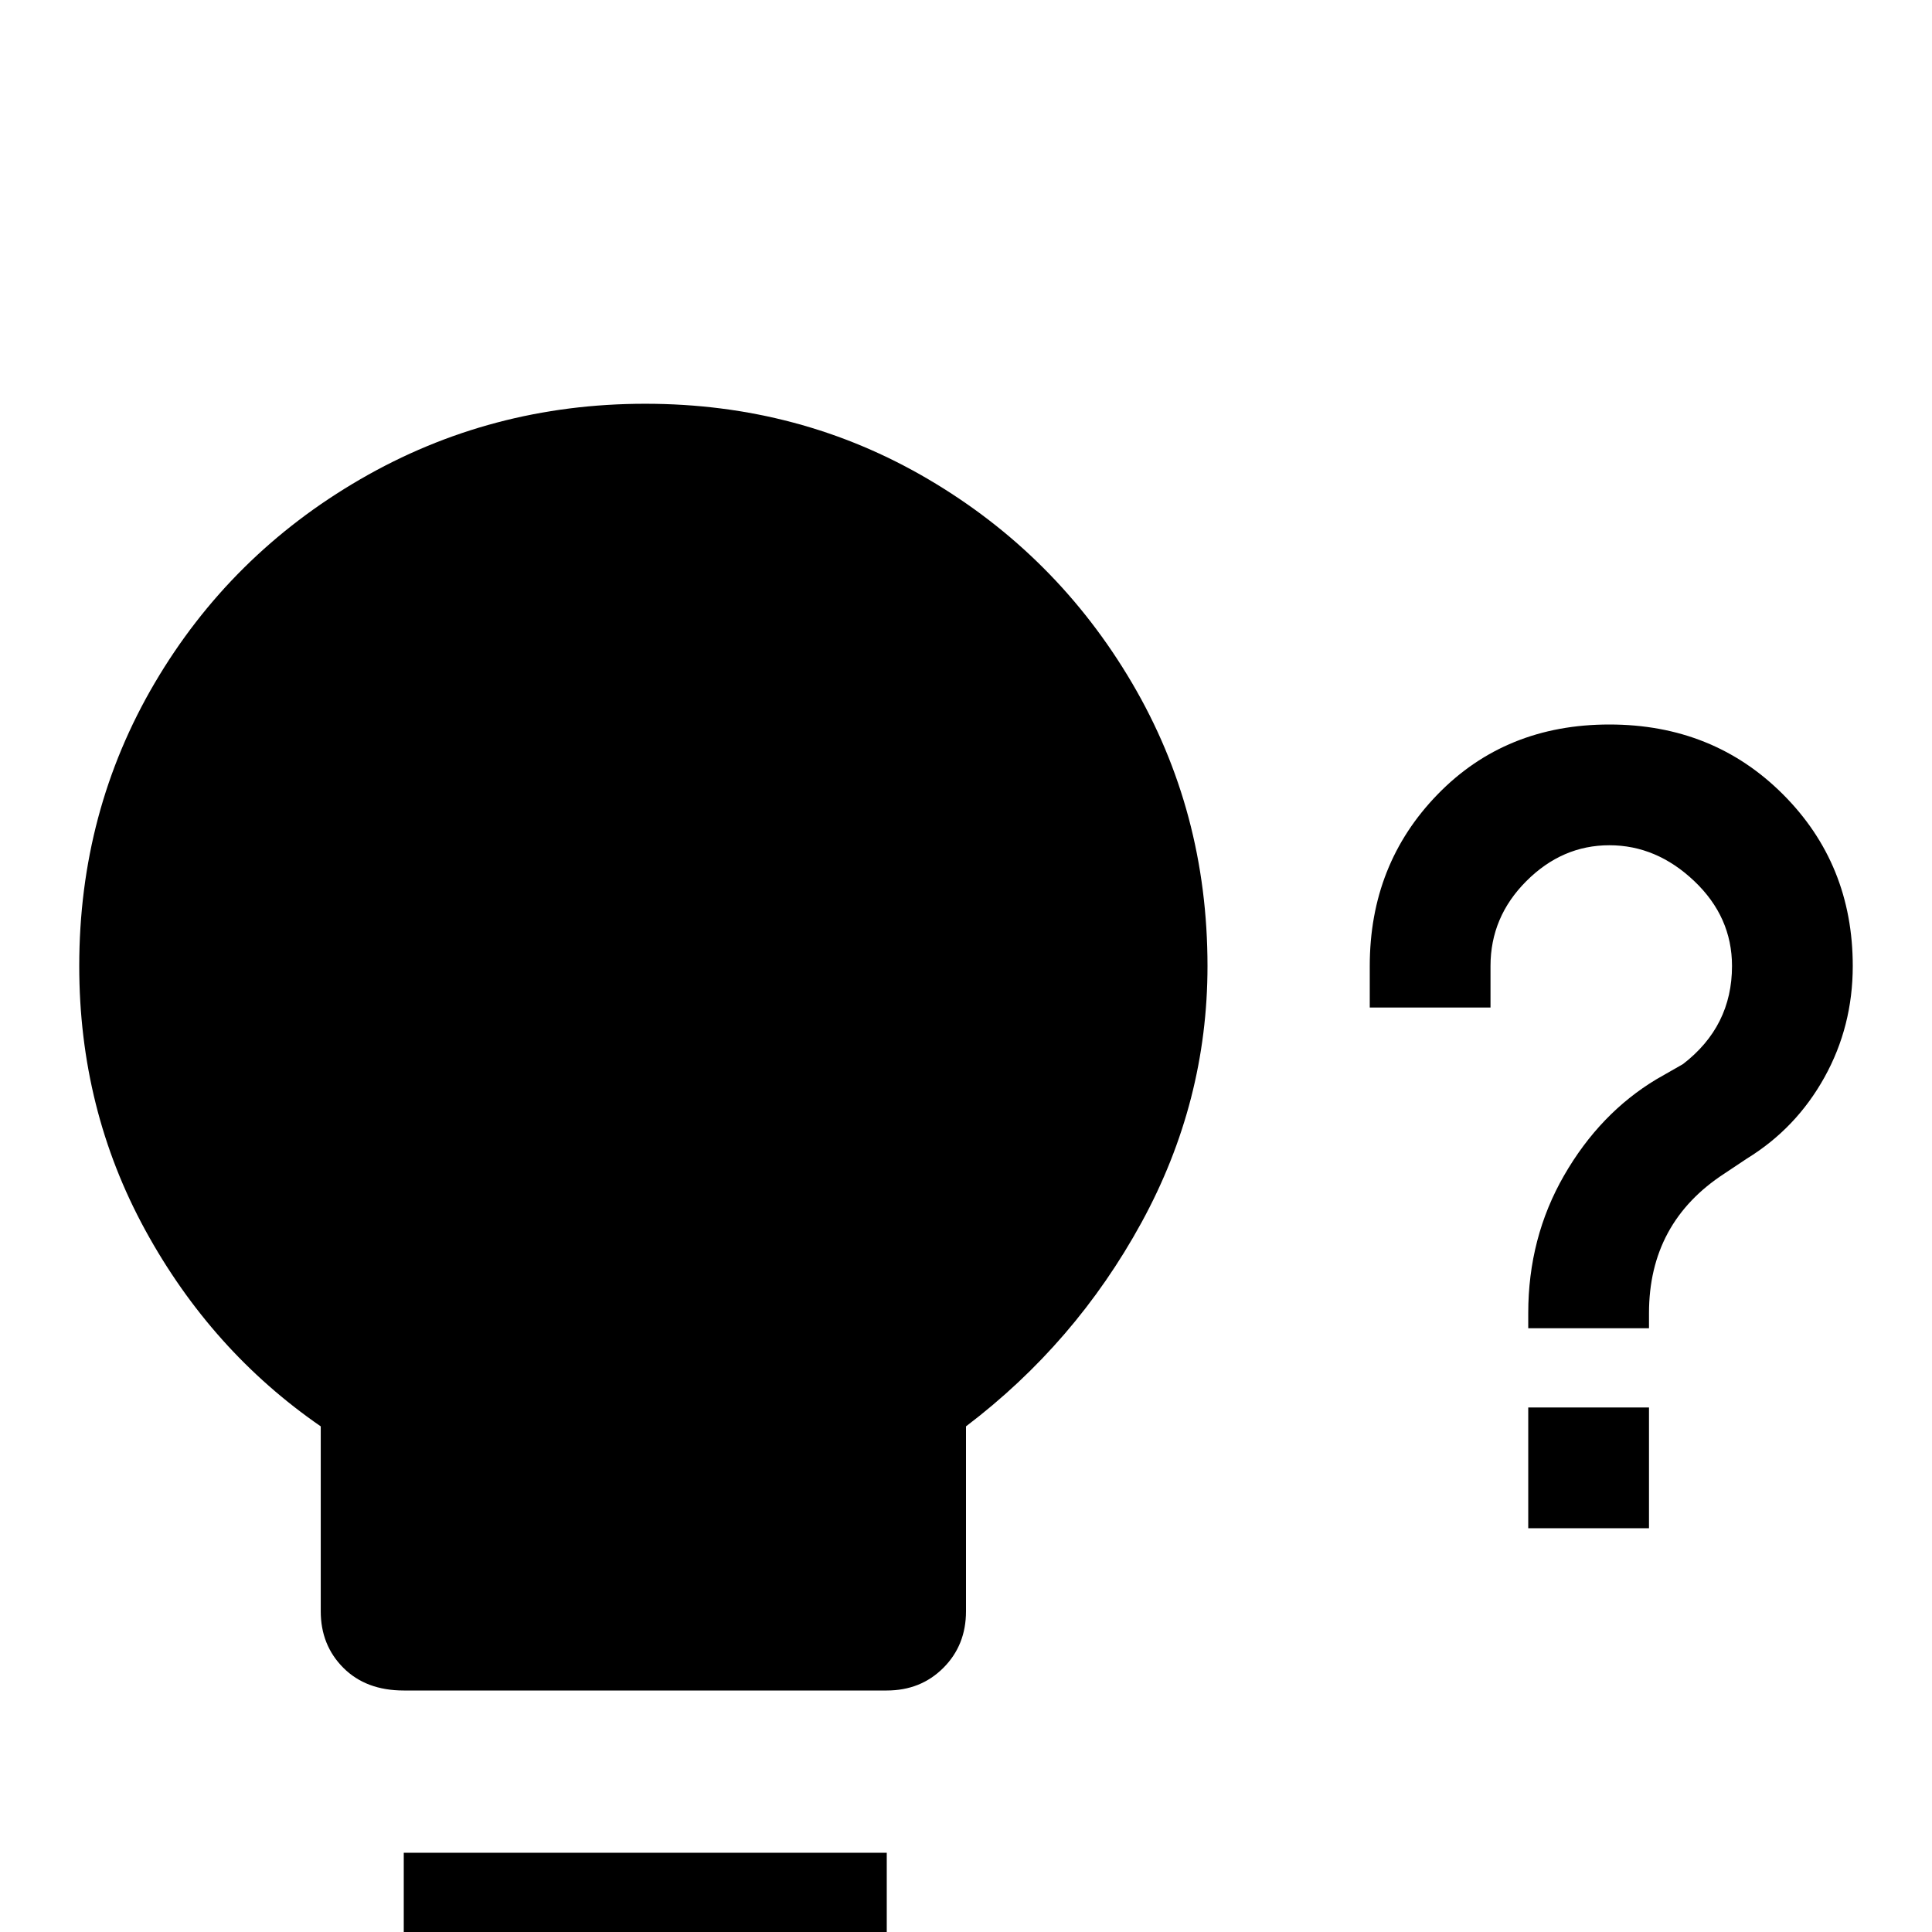 <svg xmlns="http://www.w3.org/2000/svg" viewBox="0 -512 512 512">
	<path fill="#000000" d="M171 -405Q130 -405 95.5 -385Q61 -365 41 -331Q21 -297 21 -256Q21 -218 38.5 -186Q56 -154 85 -134V-85Q85 -76 91 -70Q97 -64 107 -64H235Q244 -64 250 -70Q256 -76 256 -85V-134Q285 -156 302.5 -188Q320 -220 320 -256Q320 -297 300 -331Q280 -365 246 -385Q212 -405 171 -405ZM107 0Q107 10 112.5 15.5Q118 21 128 21H213Q223 21 229 15.5Q235 10 235 0V-21H107ZM437 -139V-107H405V-139ZM395 -245H363V-256Q363 -283 381 -301.5Q399 -320 426.5 -320Q454 -320 472.5 -301.5Q491 -283 491 -256Q491 -240 483.5 -226.5Q476 -213 463 -205L457 -201Q437 -188 437 -164V-160H405V-164Q405 -184 414.5 -200.5Q424 -217 439 -226L446 -230Q459 -240 459 -256Q459 -269 449 -278.5Q439 -288 426.5 -288Q414 -288 404.5 -278.5Q395 -269 395 -256Z"/>
</svg>